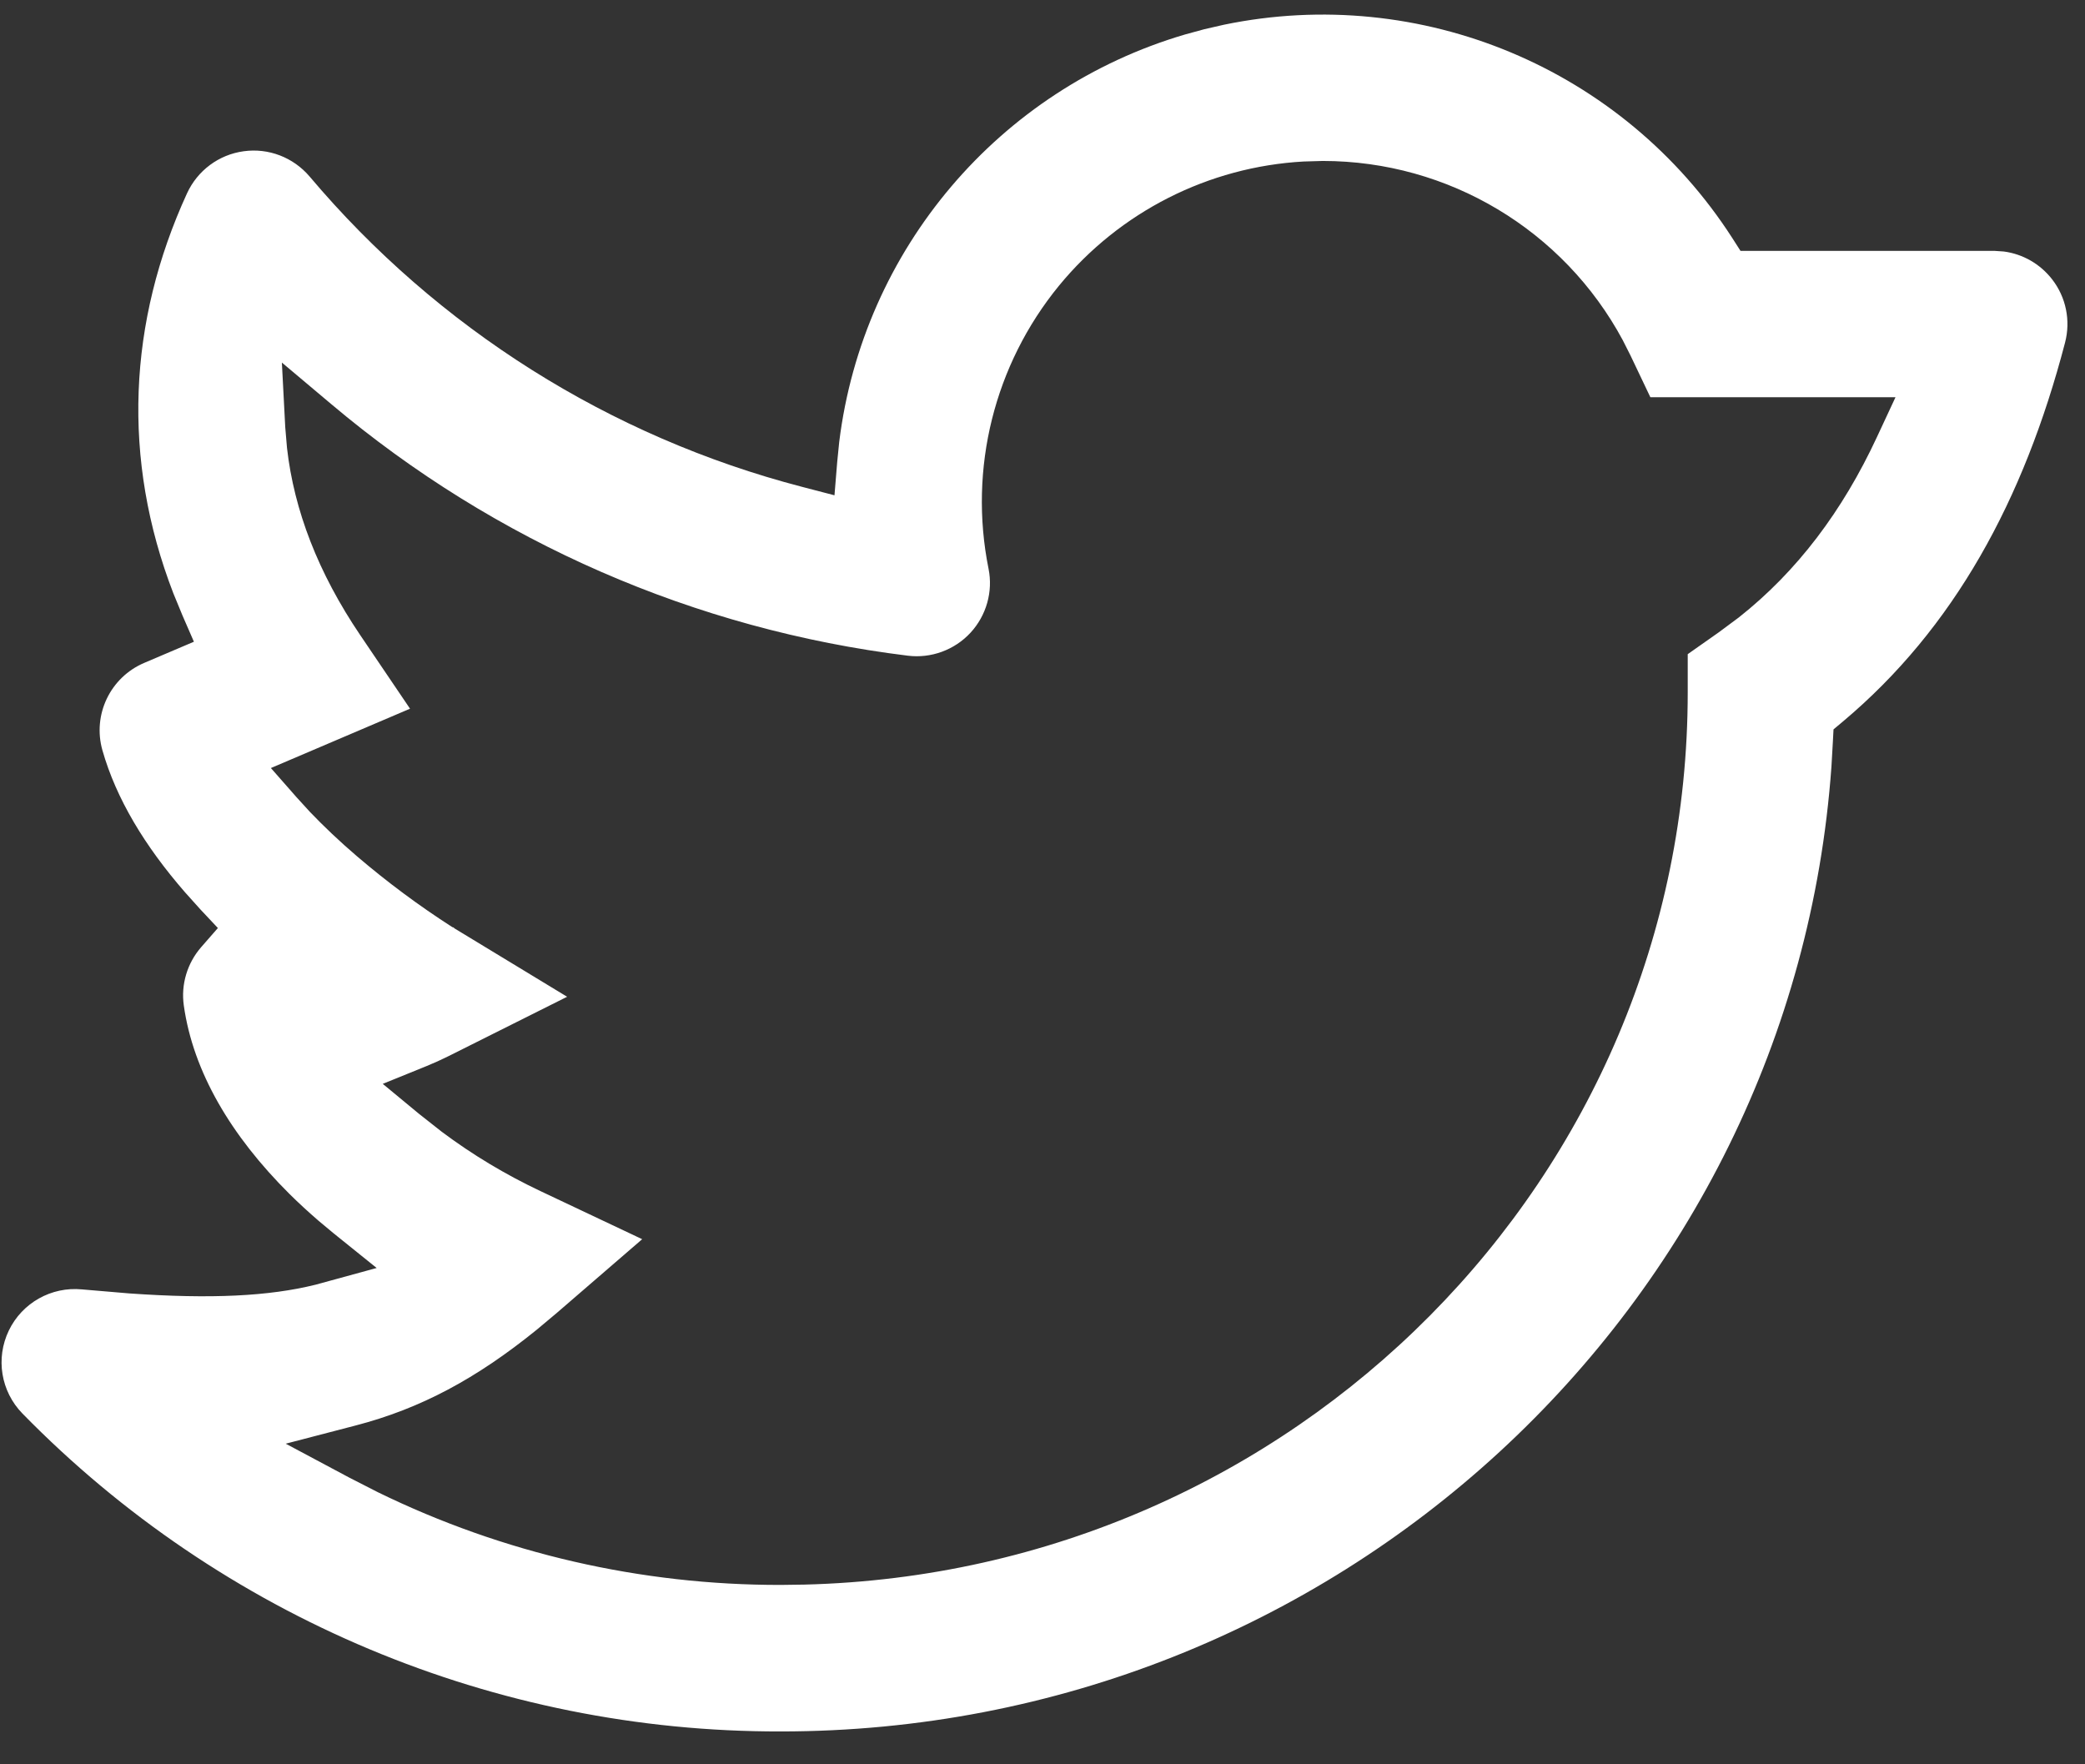 <?xml version="1.0" encoding="UTF-8"?>
<svg width="26px" height="22px" viewBox="0 0 26 22" version="1.1" xmlns="http://www.w3.org/2000/svg" xmlns:xlink="http://www.w3.org/1999/xlink">
    <rect x="0" y="0" width="26" height="22" fill="#333333" stroke="none"/>
    <title>Combined Shape</title>
    <g id="Page-1" stroke="none" stroke-width="1" fill="none" fill-rule="evenodd">
        <path d="M15.264,0.308 C17.714,-0.199 20.238,0.85 21.601,2.967 L21.601,2.967 L21.704,3.128 L24.867,3.128 L24.987,3.136 C25.224,3.167 25.441,3.291 25.59,3.483 C25.764,3.707 25.823,3.998 25.751,4.273 C25.237,6.241 24.364,7.836 22.981,8.997 L22.981,8.997 L22.864,9.095 L22.856,9.248 L22.838,9.561 C22.354,16.309 16.647,21.59 9.736,21.59 C6.178,21.598 2.767,20.168 0.279,17.625 C0.011,17.35 -0.057,16.938 0.11,16.591 C0.276,16.246 0.64,16.041 1.022,16.078 L1.022,16.078 L1.611,16.128 C2.635,16.2 3.356,16.163 3.933,16.02 L3.933,16.02 L4.697,15.811 L4.163,15.381 L3.971,15.221 C3.846,15.113 3.725,15.002 3.609,14.887 C2.881,14.163 2.408,13.364 2.292,12.537 C2.255,12.275 2.335,12.01 2.509,11.81 L2.509,11.81 L2.717,11.572 L2.5,11.341 L2.306,11.125 C1.804,10.548 1.448,9.957 1.277,9.355 C1.152,8.913 1.374,8.447 1.798,8.266 L1.798,8.266 L2.418,8.002 L2.277,7.678 L2.162,7.399 C1.515,5.724 1.598,4.012 2.332,2.411 C2.463,2.126 2.729,1.928 3.039,1.886 C3.348,1.843 3.657,1.962 3.86,2.2 C5.458,4.094 7.604,5.447 10.003,6.071 L10.003,6.071 L10.406,6.176 L10.44,5.76 L10.465,5.511 C10.761,3.111 12.456,1.113 14.777,0.43 L14.777,0.43 L15.019,0.364 Z M16.495,2.007 L16.255,2.014 C15.071,2.08 13.964,2.639 13.206,3.562 C12.399,4.548 12.076,5.844 12.327,7.091 C12.385,7.378 12.3,7.676 12.101,7.891 C11.901,8.106 11.61,8.212 11.32,8.176 C8.67,7.85 6.173,6.761 4.133,5.041 L4.133,5.041 L3.515,4.521 L3.557,5.327 L3.579,5.586 C3.667,6.364 3.968,7.145 4.493,7.921 L4.493,7.921 L5.113,8.837 L3.378,9.577 L3.697,9.94 L3.864,10.123 C4.039,10.306 4.234,10.491 4.449,10.675 C4.828,10.999 5.225,11.294 5.641,11.561 L5.641,11.561 L5.662,11.567 L5.66,11.572 L7.072,12.429 L5.594,13.169 L5.455,13.235 L5.315,13.295 L4.773,13.515 L5.224,13.888 L5.507,14.111 C5.891,14.399 6.305,14.647 6.741,14.853 L6.741,14.853 L8.008,15.452 L6.946,16.369 L6.693,16.581 C5.941,17.19 5.248,17.564 4.431,17.776 L4.431,17.776 L3.563,18.002 L4.354,18.424 L4.712,18.607 C6.274,19.37 7.993,19.766 9.738,19.763 L9.738,19.763 L10.03,19.759 C16.143,19.607 21.046,14.679 21.046,8.633 L21.046,8.633 L21.046,8.157 L21.434,7.884 L21.683,7.699 C22.411,7.124 22.977,6.371 23.405,5.451 L23.405,5.451 L23.637,4.953 L20.58,4.953 L20.332,4.432 L20.236,4.242 C19.499,2.871 18.064,2.007 16.495,2.007 L16.495,2.007 Z" id="Combined-Shape" fill="#FFFFFF" fill-rule="nonzero"></path>
    </g>
</svg>